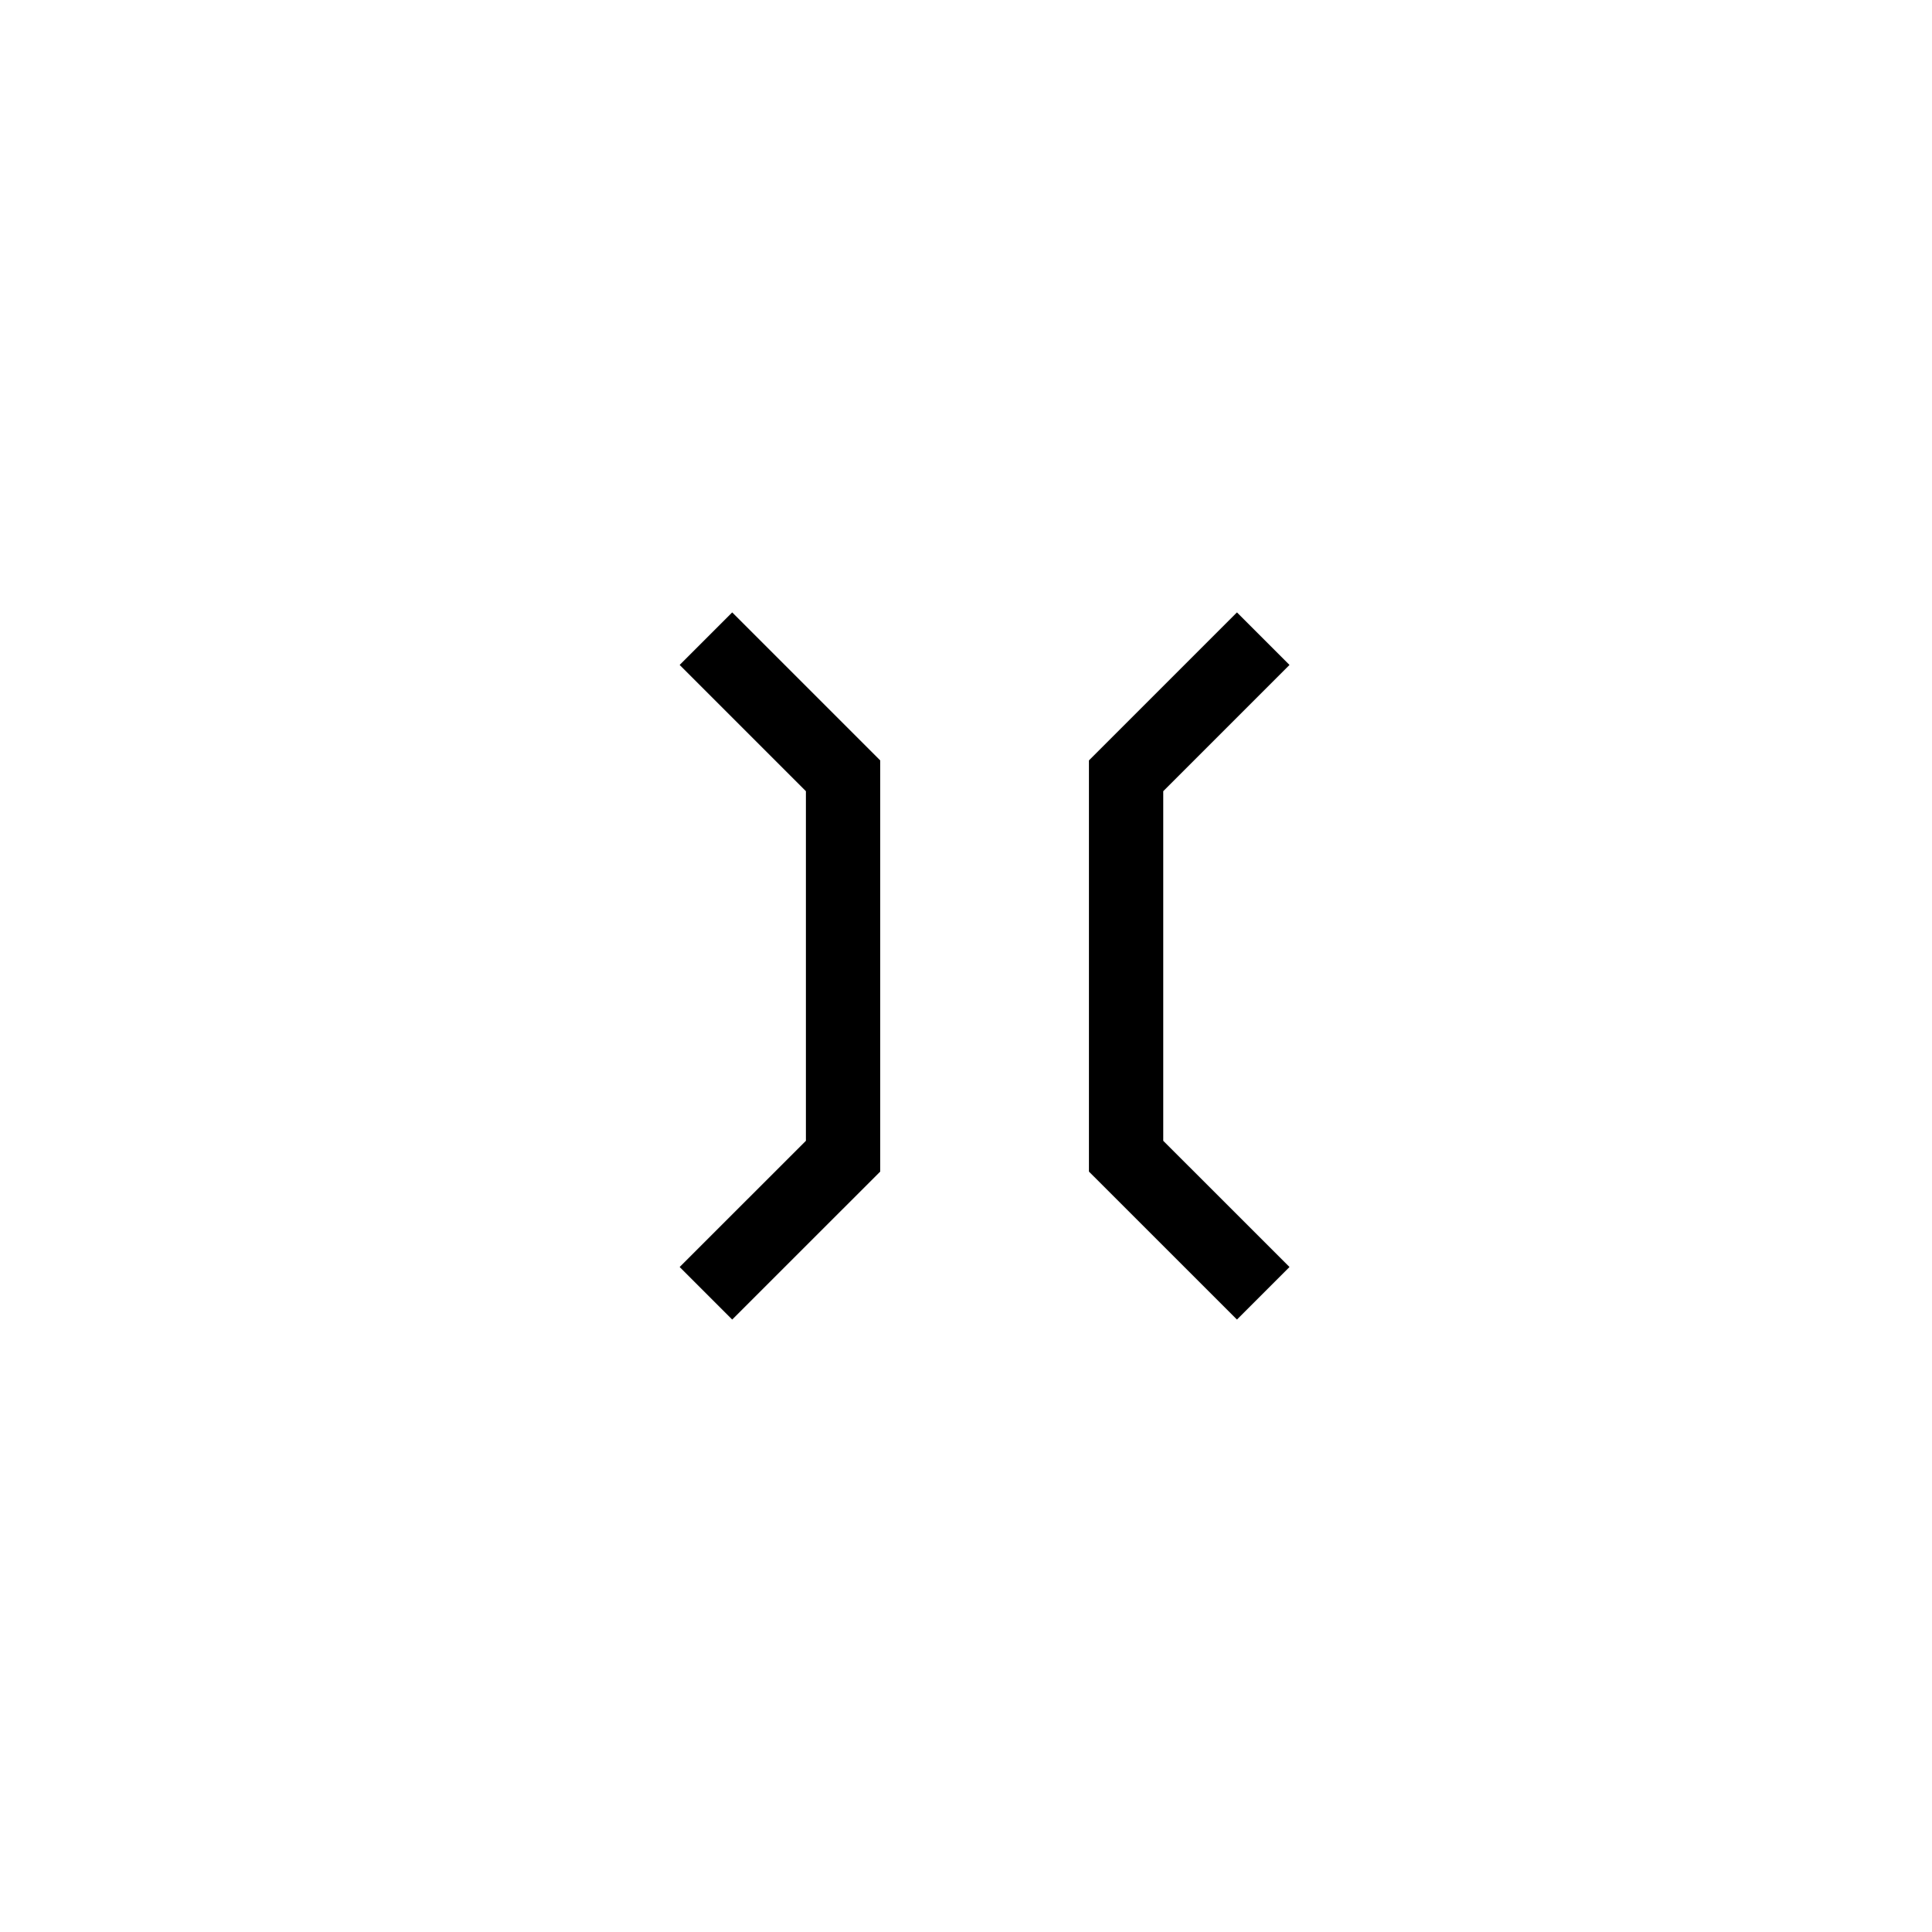 <svg width="52" height="52" viewBox="0 0 52 52" fill="none" xmlns="http://www.w3.org/2000/svg">
<g mask="url(#mask0_10998_12801)">
<path d="M19 17.19L22.691 20.881V31.119L19 34.809" stroke="currentColor" stroke-width="2"/>
<path d="M34 17.19L30.309 20.881V31.119L34 34.809" stroke="currentColor" stroke-width="2"/>
</g>
</svg>
